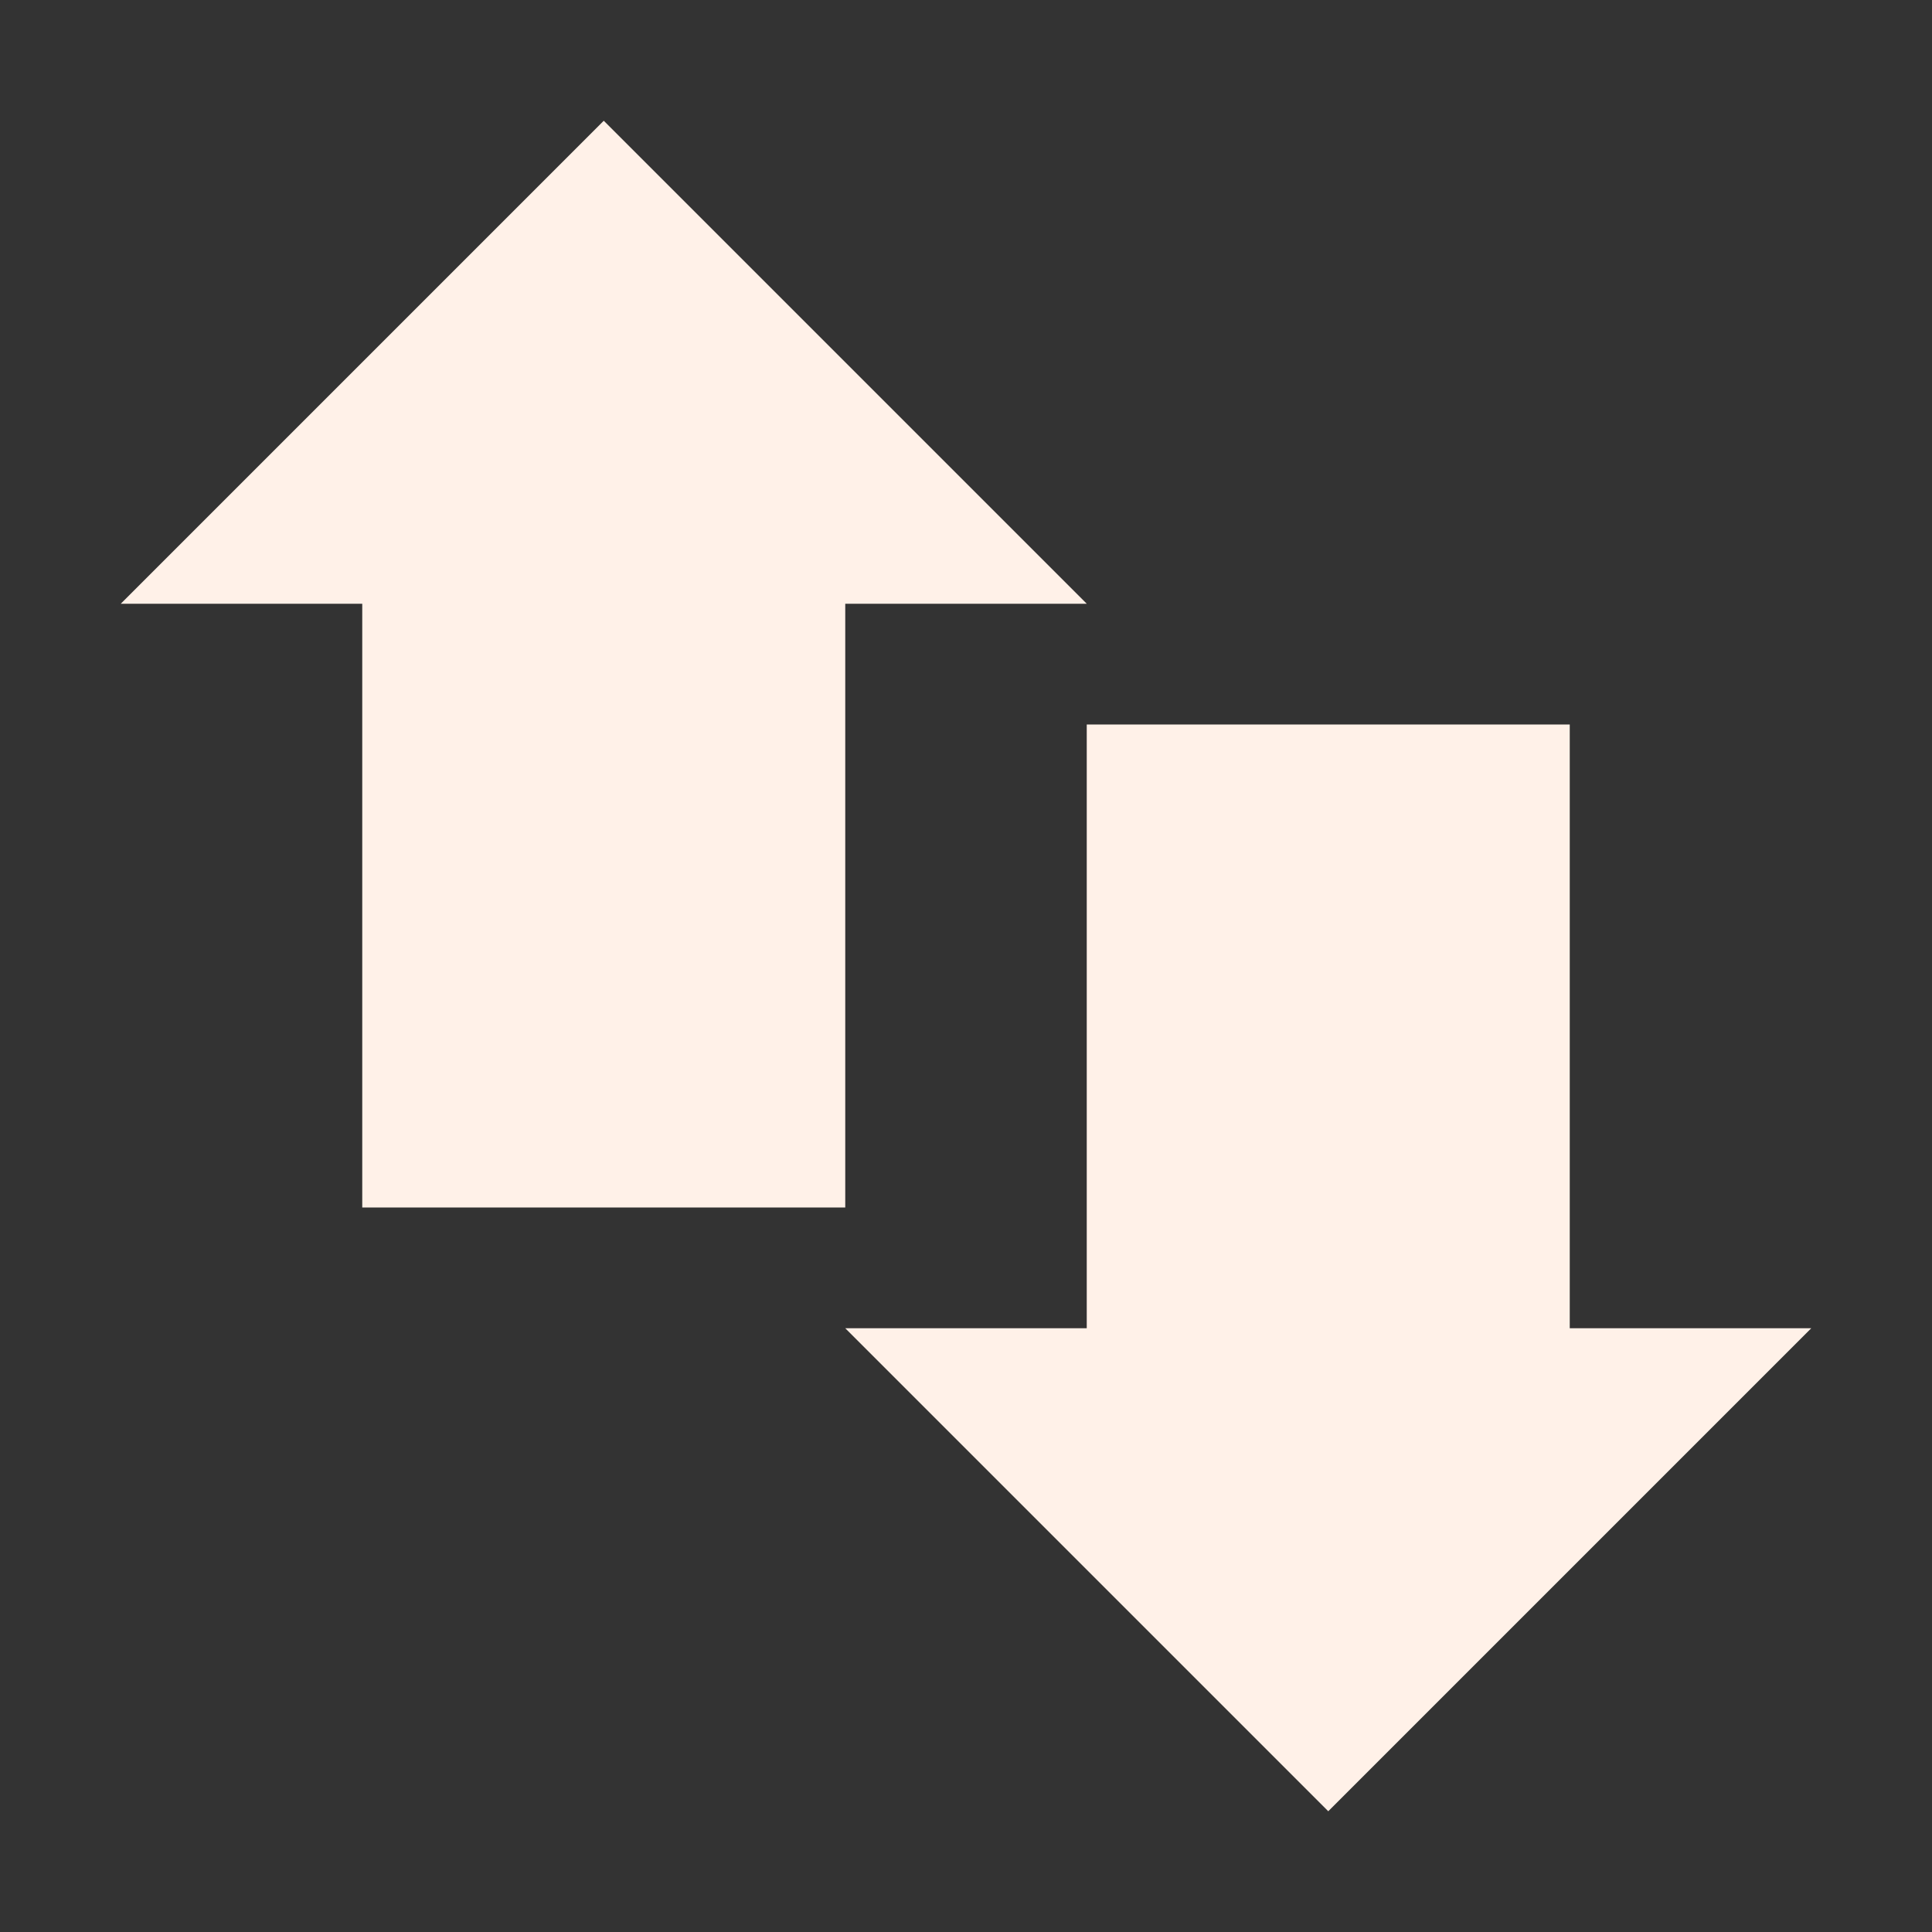 <svg xmlns="http://www.w3.org/2000/svg" width="16" height="16" version="1.1">
 <rect width="100%" height="100%" fill="#333333" stroke="none"/>
 <path style="fill:#fff1e8" d="M 3,4 H 7 V 10 H 3 Z"/>
 <path style="fill:#fff1e8" d="M 9,6 H 13 V 12 H 9 Z"/>
 <path style="fill:#fff1e8" d="M 1,5 H 9 L 5,1 Z"/>
 <path style="fill:#fff1e8" d="M 15,11 H 7 L 11,15 Z"/>
</svg>
